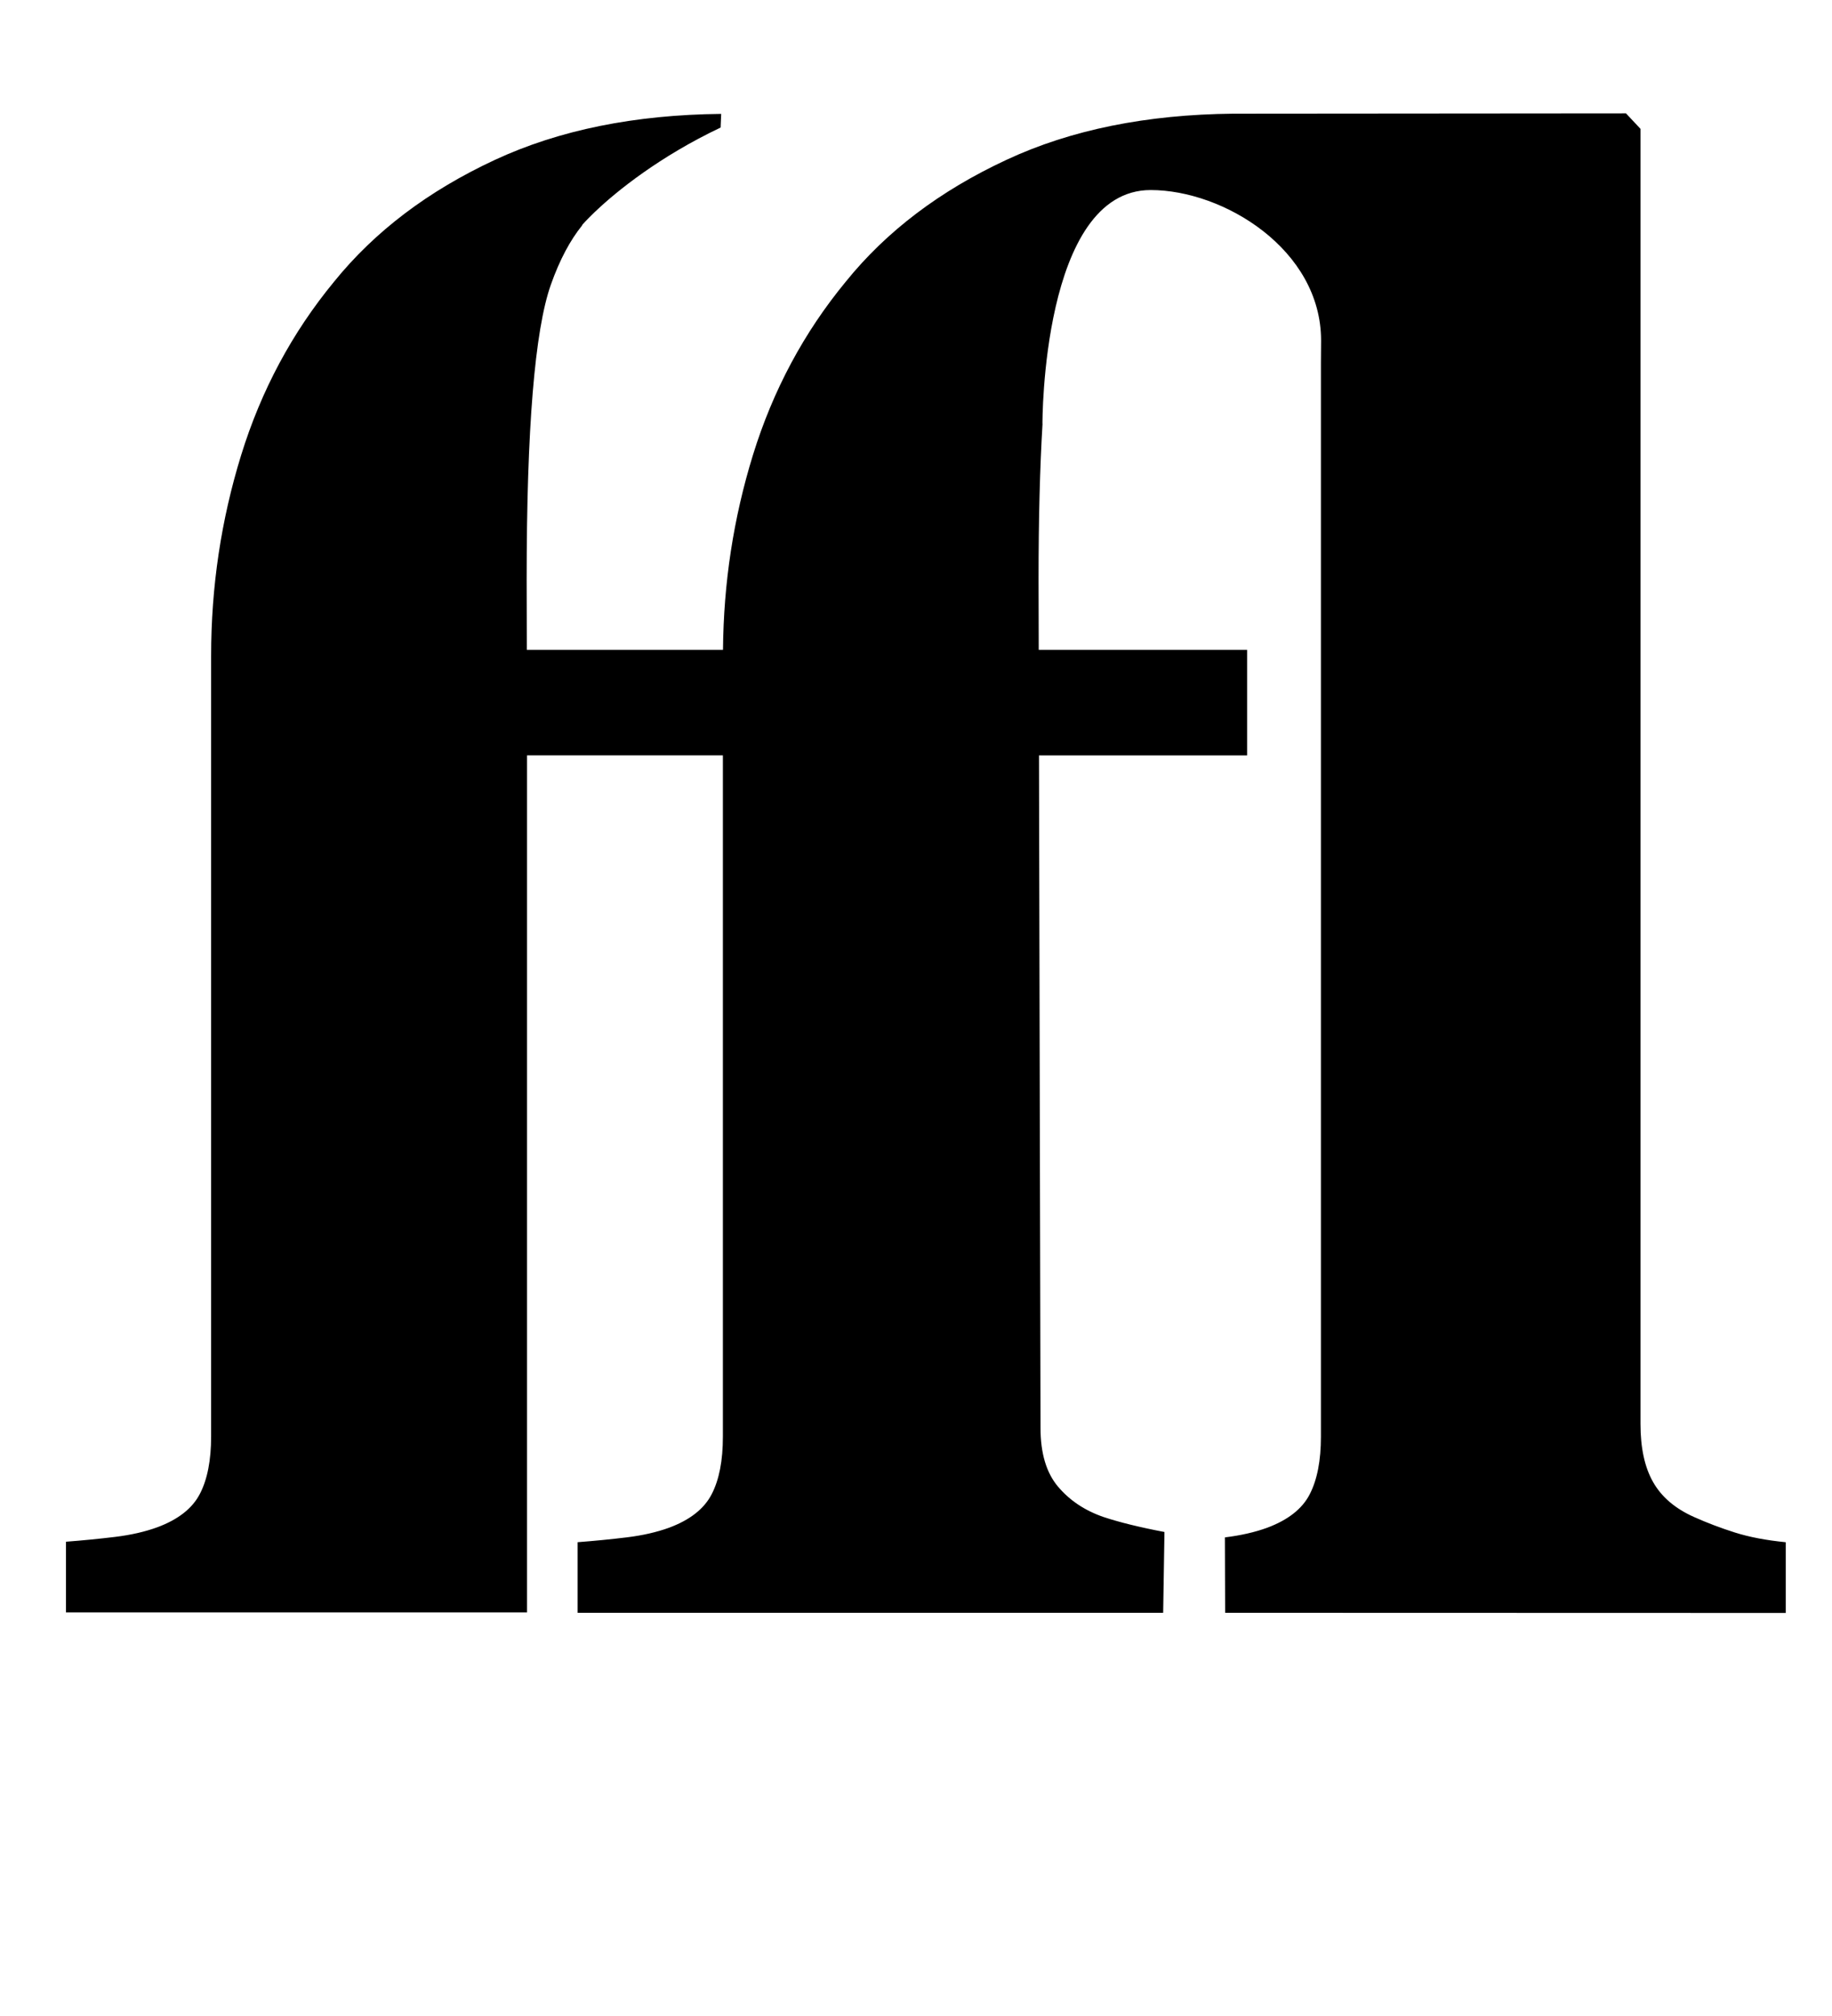 <?xml version="1.0" standalone="no"?>
<!DOCTYPE svg PUBLIC "-//W3C//DTD SVG 1.1//EN" "http://www.w3.org/Graphics/SVG/1.1/DTD/svg11.dtd" >
<svg xmlns="http://www.w3.org/2000/svg" xmlns:xlink="http://www.w3.org/1999/xlink" version="1.1" viewBox="-10 0 909 1000">
  <g transform="matrix(1 0 0 -1 0 800)">
   <path fill="currentColor"
d="M850.878 39.882c7.106 -2.241 15.474 -3.842 25.166 -4.798v-35.078l-278.159 0.078l-0.117 37.398c7.882 0.964 14.934 2.562 21.037 4.804c10.312 3.847 17.363 9.378 21.046 16.578c3.722 7.208 5.562 16.735 5.562 28.582
v532.375l0.078 11.291c0 45.147 -48.367 74.631 -84.559 74.631c-54.134 0 -53.695 -115.954 -53.695 -115.954h0.039c-1.301 -21.625 -1.967 -47.207 -1.967 -77.177l0.086 -34.938h103.387v-52.355h-103.261l0.76 -333.555
c0 -12.489 2.859 -22.182 8.649 -29.068c5.767 -6.848 13.288 -11.886 22.581 -15.091c7.687 -2.562 17.778 -5.069 30.268 -7.451l-0.643 -40.062h-290.531v35.008c8.368 0.643 16.54 1.441 24.43 2.405
c7.882 0.964 14.887 2.562 21.014 4.804c10.335 3.847 17.34 9.37 21.061 16.578c3.722 7.161 5.571 16.696 5.571 28.543v337.911h-97.173v-425.062h-228.79v35.055c8.384 0.643 16.524 1.441 24.414 2.397
c7.897 0.964 14.902 2.562 21.029 4.812c10.304 3.839 17.324 9.362 21.03 16.562c3.722 7.169 5.562 16.689 5.562 28.535v387.109c0 34.209 4.96 67.353 14.888 99.485c9.92 32.093 25.293 60.785 46.103 86.038
c20.168 24.932 46.737 45.06 79.716 60.387c31.991 14.887 69.53 22.416 112.373 22.855l-0.282 -6.777c-30.291 -14.354 -51.563 -31.6 -61.569 -41.088c-0.713 -0.596 -1.395 -1.355 -2.1 -2.014
c-3.142 -3.063 -4.896 -5.046 -4.896 -5.046s-0.125 -0.321 -0.164 -0.407c-5.86 -7.264 -11.079 -16.886 -15.506 -29.391c-8 -22.691 -12.004 -71.435 -12.004 -146.19l0.078 -34.914h97.346
c0.274 33.183 5.195 65.362 14.841 96.586c9.928 32.117 25.285 60.825 46.127 86.086c20.152 24.947 46.761 45.084 79.755 60.402c31.991 14.918 69.546 22.424 112.413 22.862l194.895 0.156l7.208 -7.687v-642.397
c0 -11.854 2.076 -21.461 6.284 -28.826c4.2 -7.373 10.97 -13.14 20.341 -17.3c6.44 -2.884 13.21 -5.446 20.277 -7.688z" />
  </g>

</svg>
